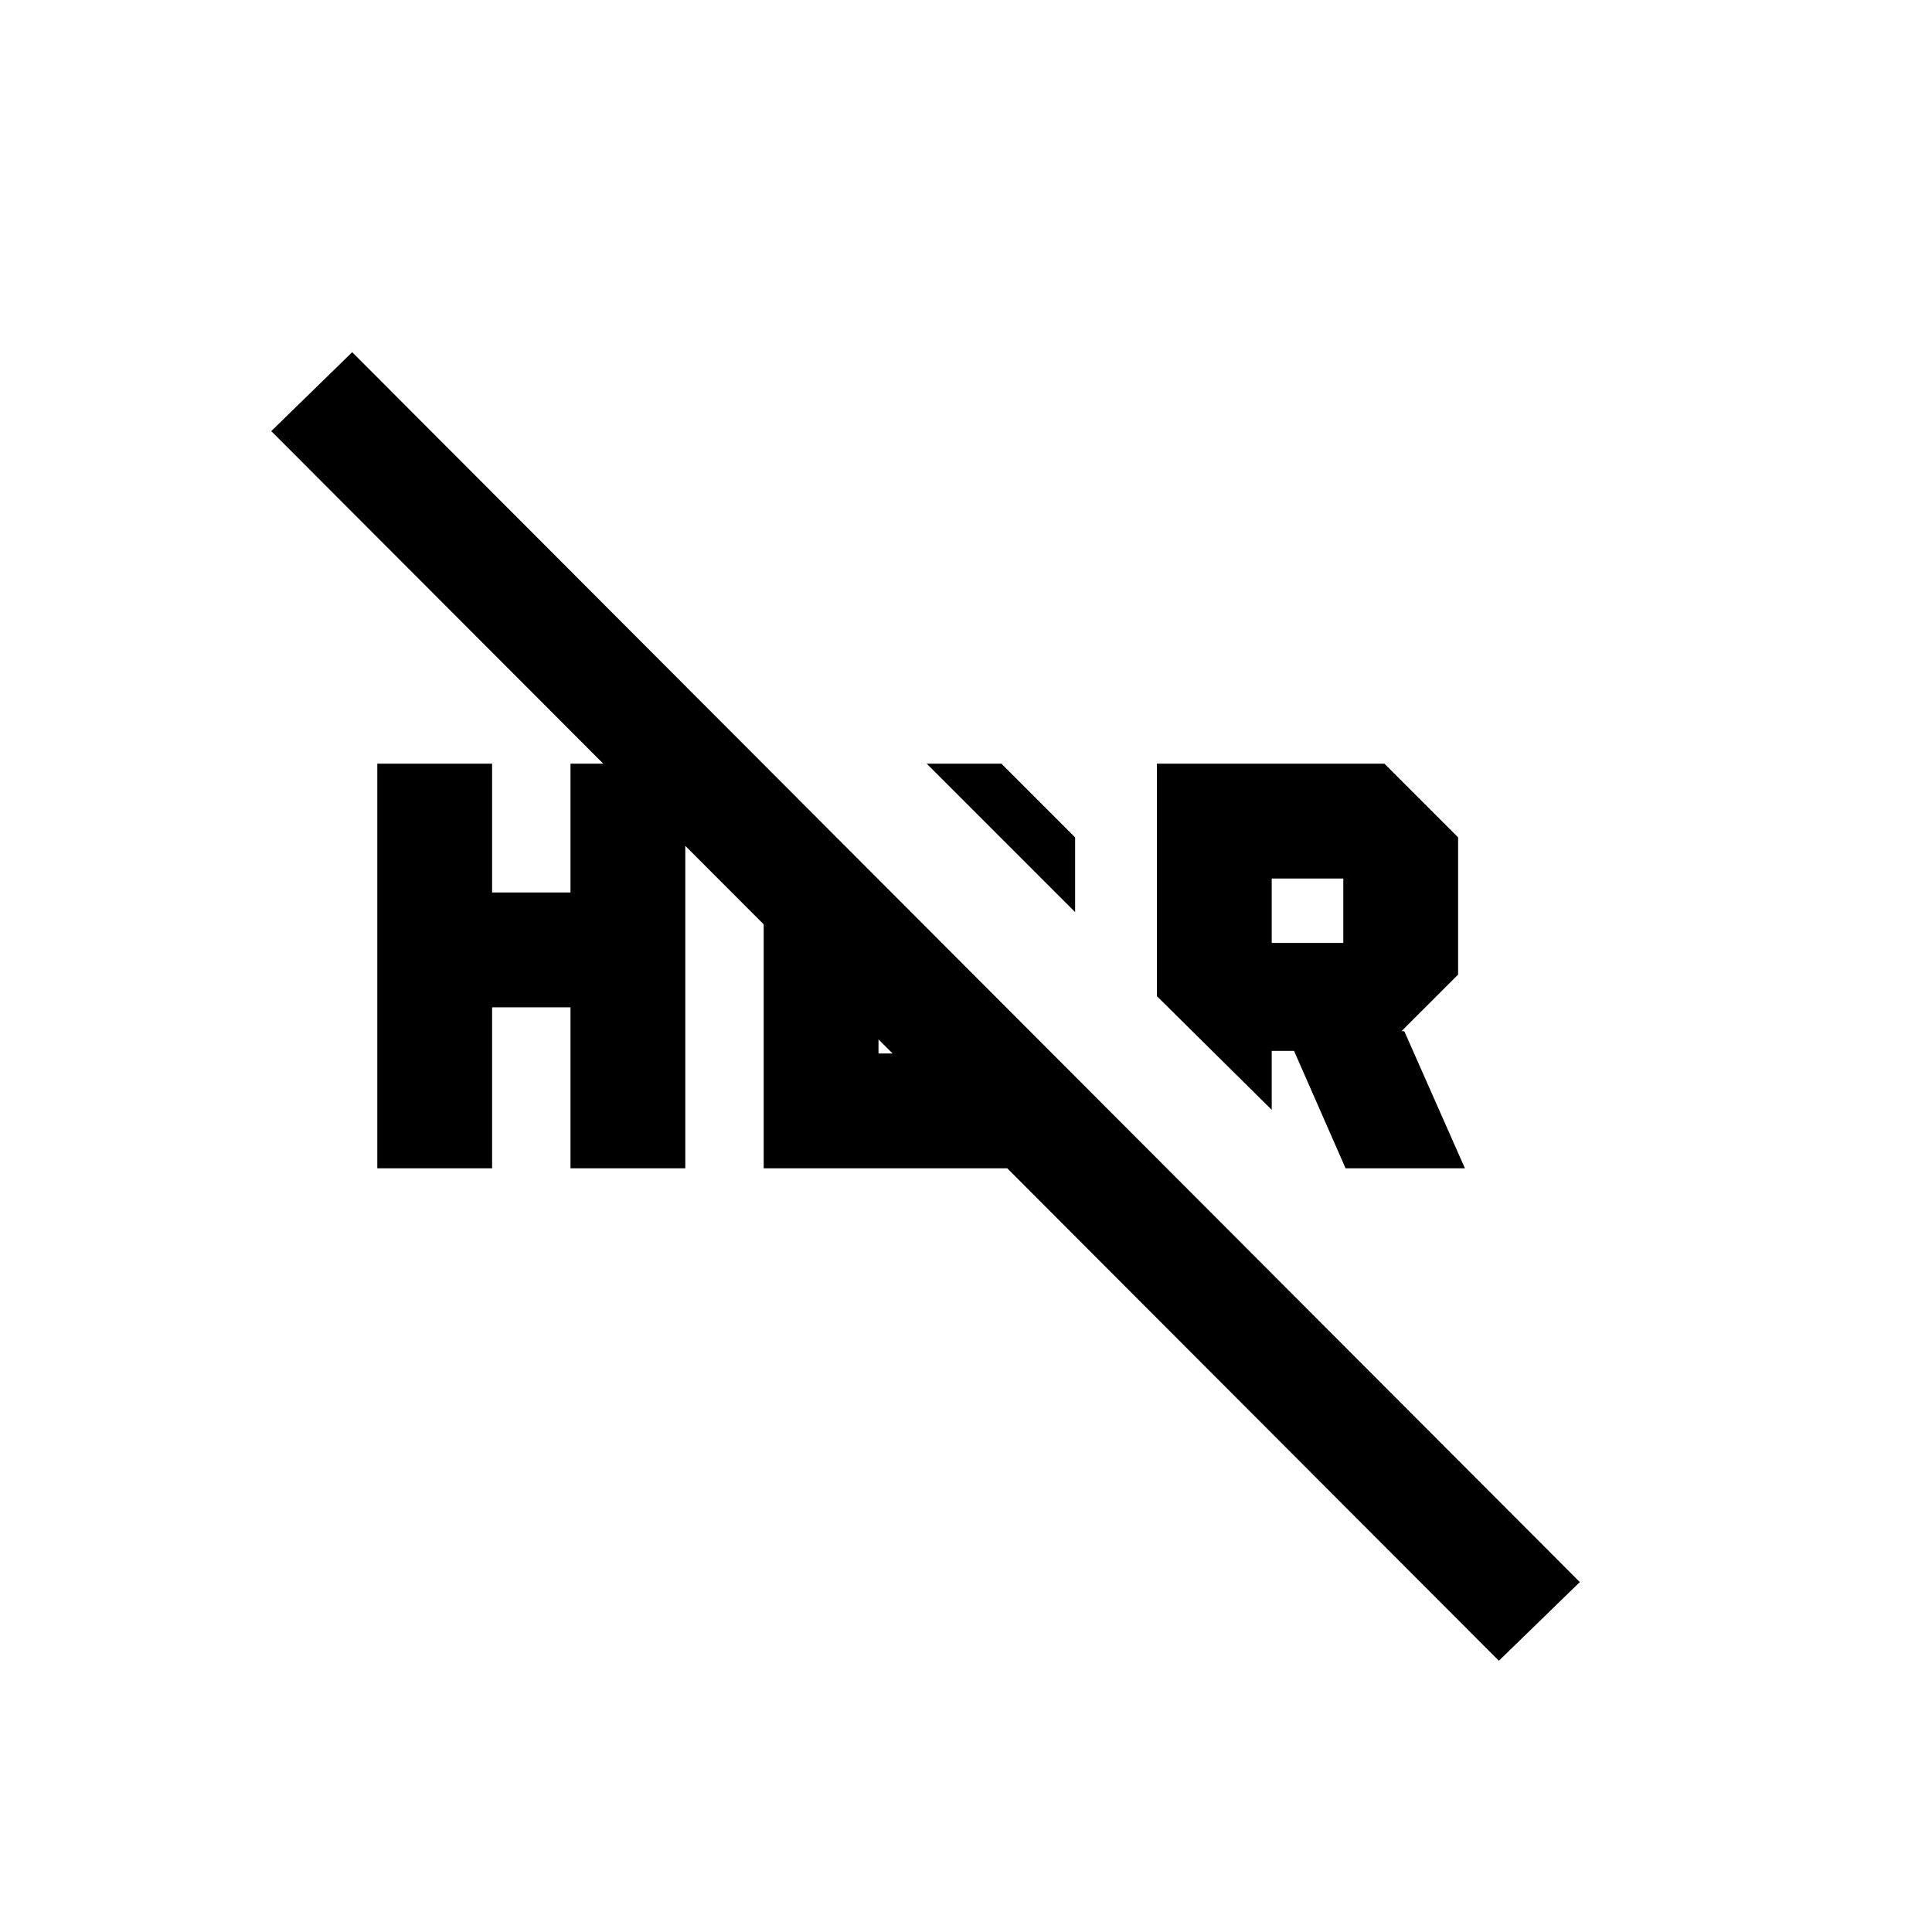 <svg xmlns="http://www.w3.org/2000/svg" height="20" viewBox="0 -960 960 960" width="20"><path d="m744.782-134.782-610-611L175-785l610 611.13-40.218 39.088Zm-76.173-244.696L643-437.826h-11.087v29.304l-57.043-56.479v-115.521h113.043l36.609 36.609v68.174l-28.131 28.13h1.392l30.13 68.131h-59.304Zm-36.696-112h35.565v-32h-35.565v32Zm-97.695-15.305-73.739-73.739h37.13l36.609 36.609v37.13Zm-346.74 127.305v-201.044h57.044v64h38.956v-64h57.044v201.044h-57.044v-80h-38.956v80h-57.044Zm192-147.392 57.044 57.044v33.304h32.173l58.175 57.044H379.478V-526.87Z"/></svg>